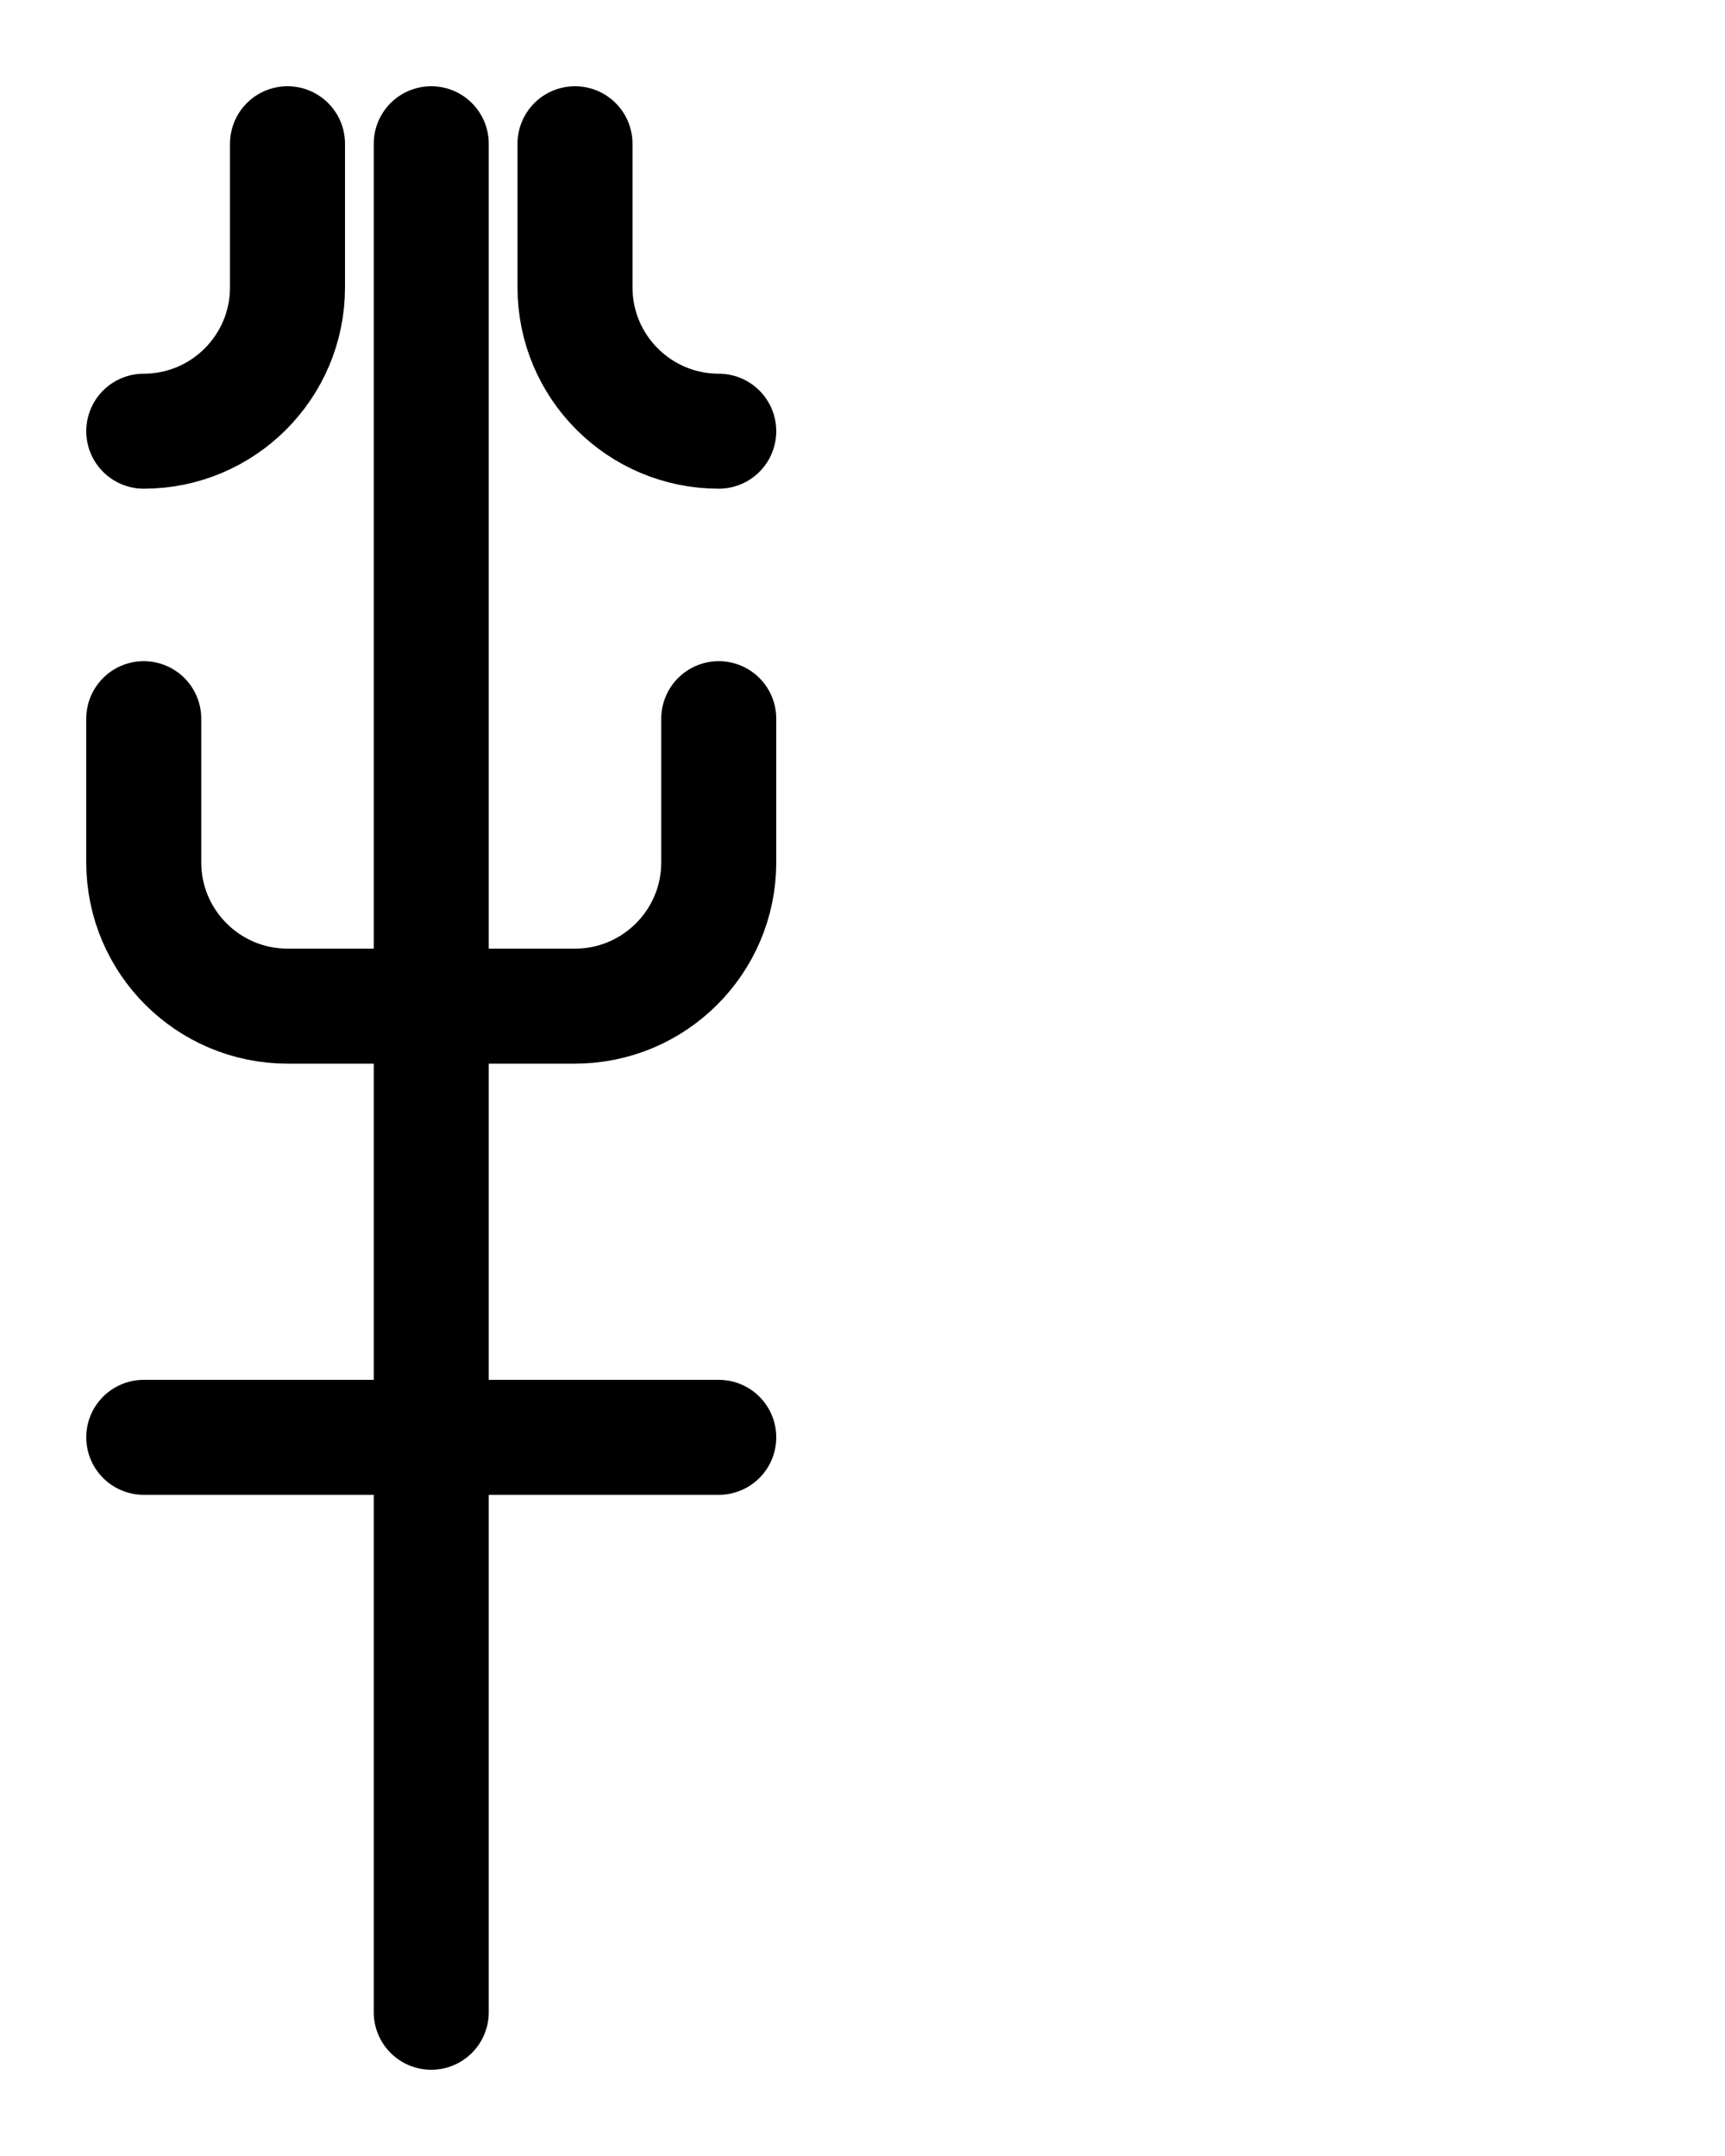 <?xml version="1.0" encoding="utf-8"?>
<!-- Generator: Adobe Illustrator 26.0.0, SVG Export Plug-In . SVG Version: 6.00 Build 0)  -->
<svg version="1.1" id="图层_1" xmlns="http://www.w3.org/2000/svg" xmlns:xlink="http://www.w3.org/1999/xlink" x="0px" y="0px"
	 viewBox="0 0 720 900" style="enable-background:new 0 0 720 900;" xml:space="preserve">
<style type="text/css">
	.st0{fill:none;stroke:#000000;stroke-width:48;stroke-linecap:round;stroke-linejoin:round;stroke-miterlimit:10;}
</style>
<path class="st0" d="M60,180c33.1,0,60-26.9,60-60V60"/>
<path class="st0" d="M300,180c-33.1,0-60-26.9-60-60V60"/>
<path class="st0" d="M60,300v60c0,33.1,26.9,60,60,60h120c33.1,0,60-26.9,60-60v-60"/>
<line class="st0" x1="180" y1="60" x2="180" y2="840"/>
<line class="st0" x1="60" y1="600" x2="300" y2="600"/>
</svg>
